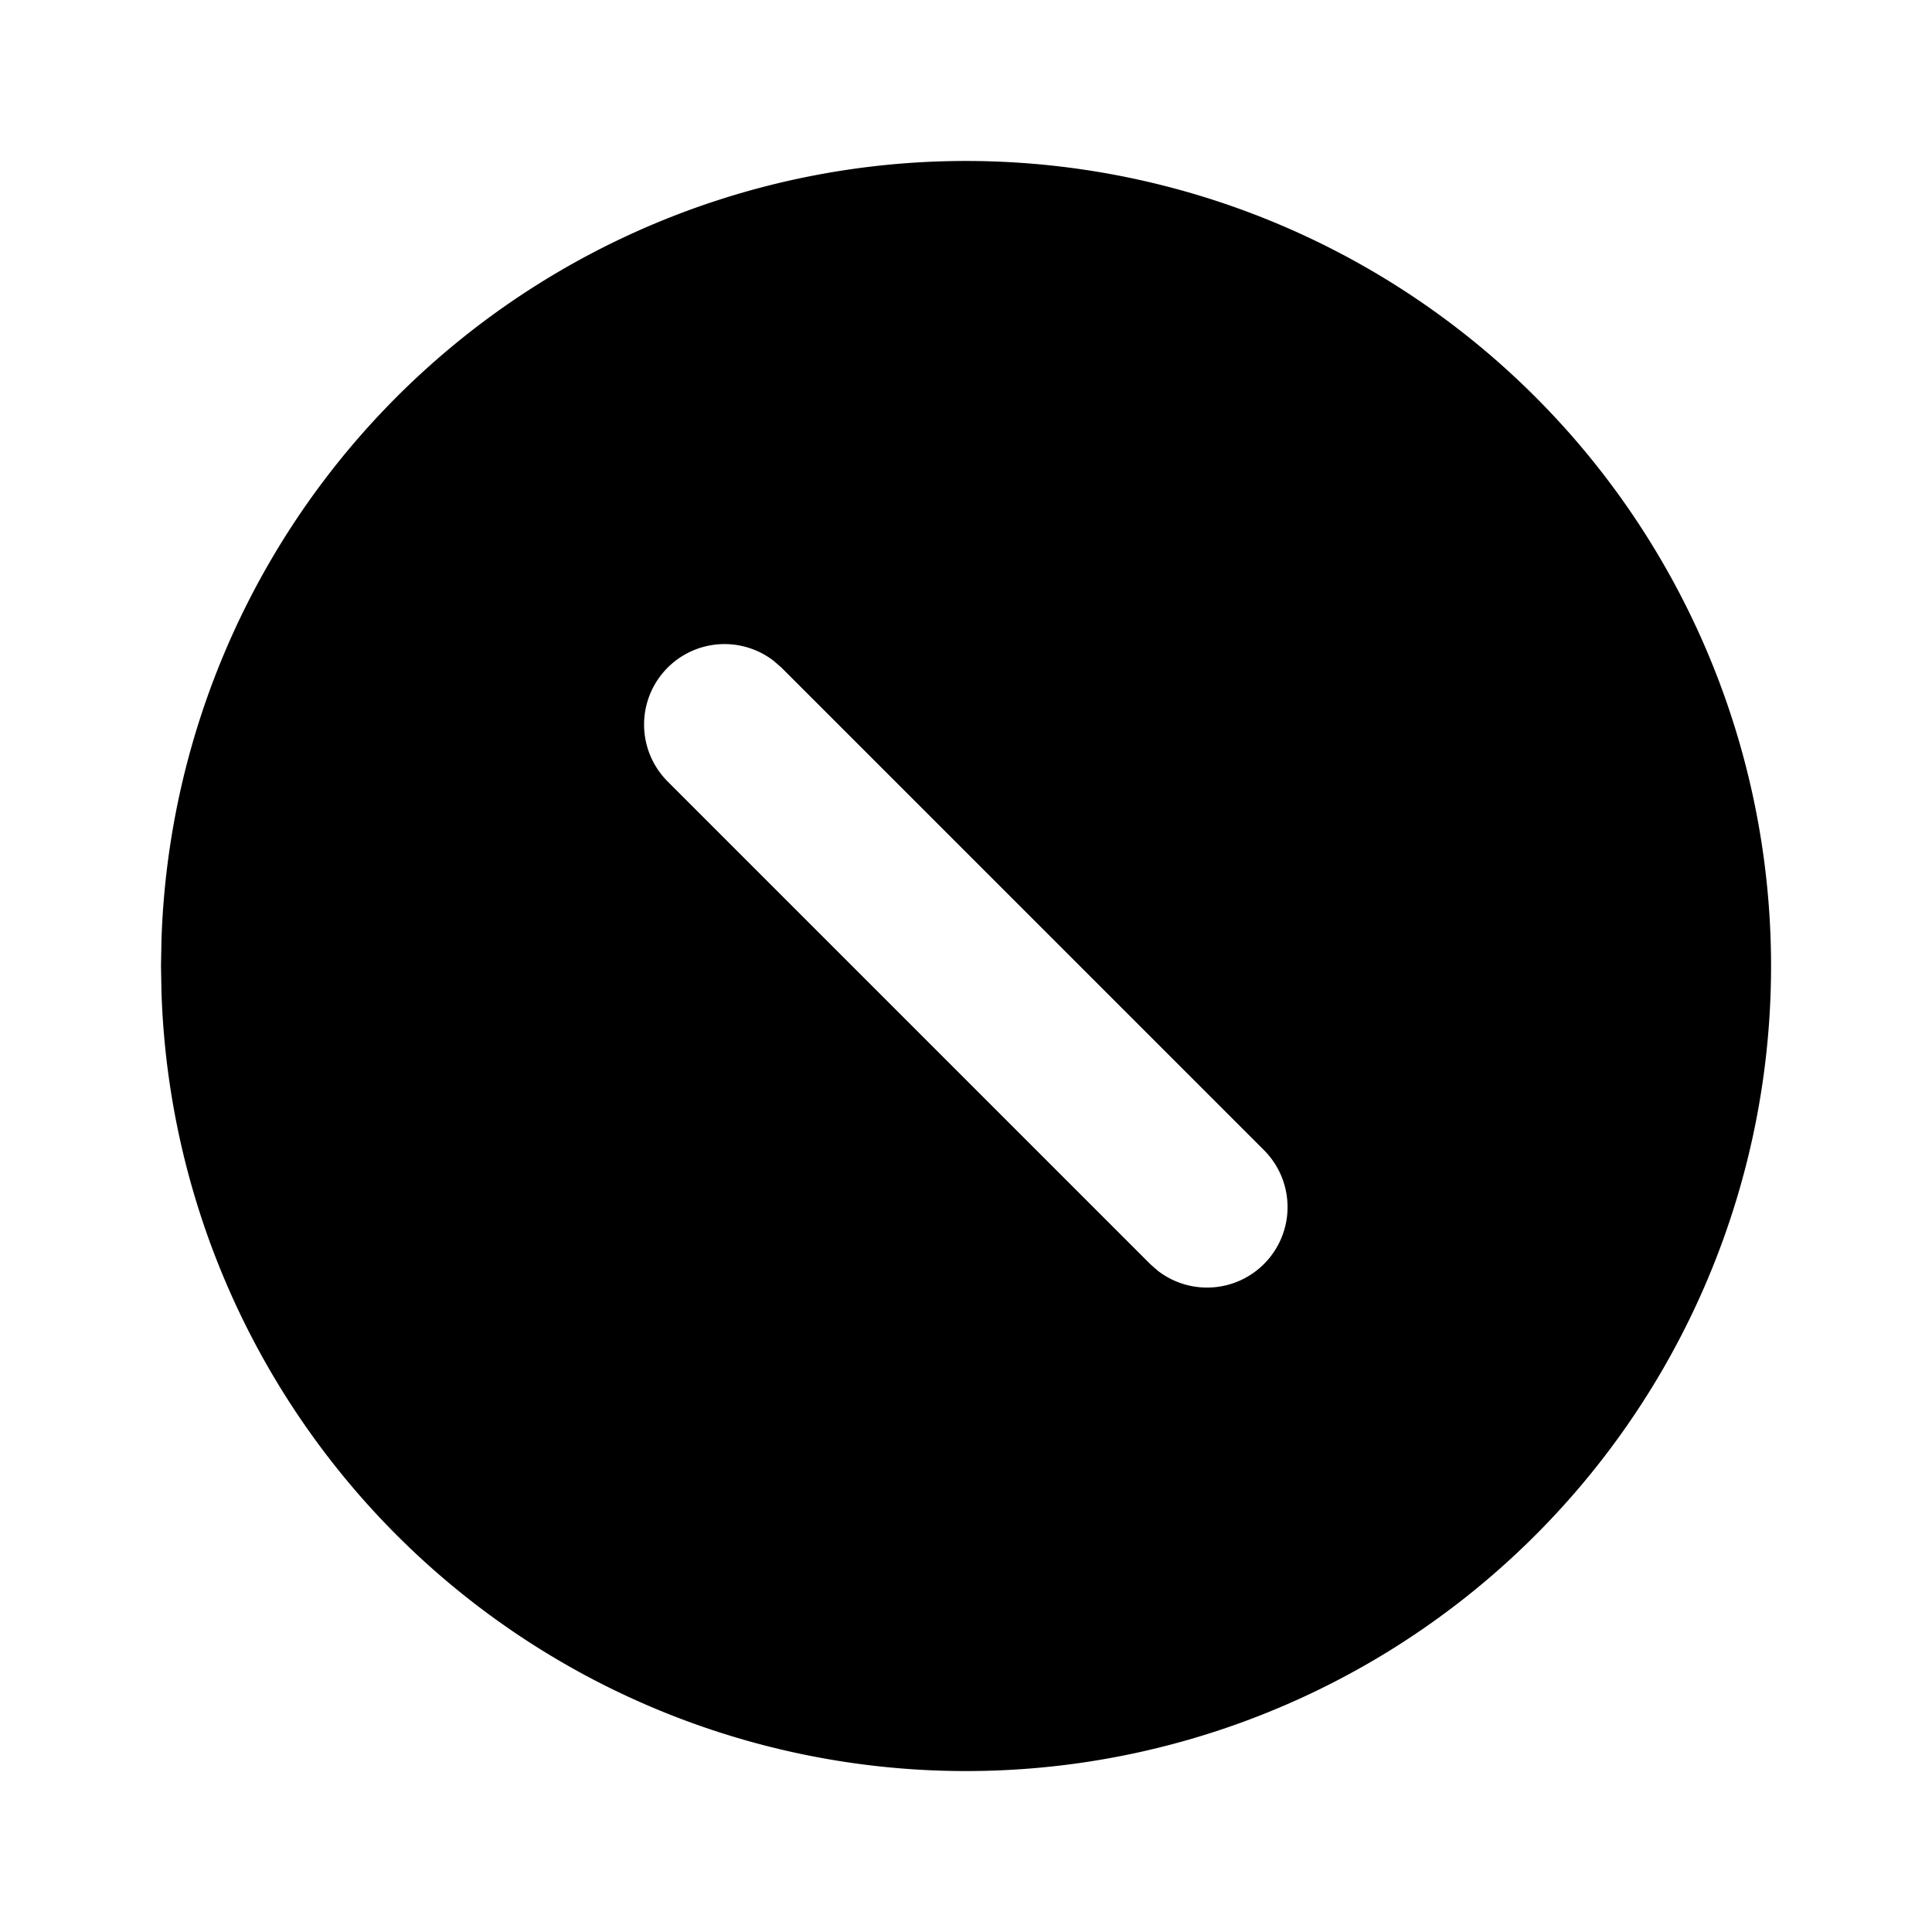 <svg xmlns="http://www.w3.org/2000/svg" width="24" height="24" viewBox="0 0 24 24"><path d="M11.346 2.021a10 10 0 0 0-9.34 9.655L2 12l.006.324A10 10 0 1 0 17 3.34a10 10 0 0 0-5.654-1.319zm-2.545 6a1 1 0 0 1 .812.19l.094.082 6 6a1 1 0 0 1-1.32 1.496l-.094-.082-6-6a1 1 0 0 1 .508-1.686z"/></svg>